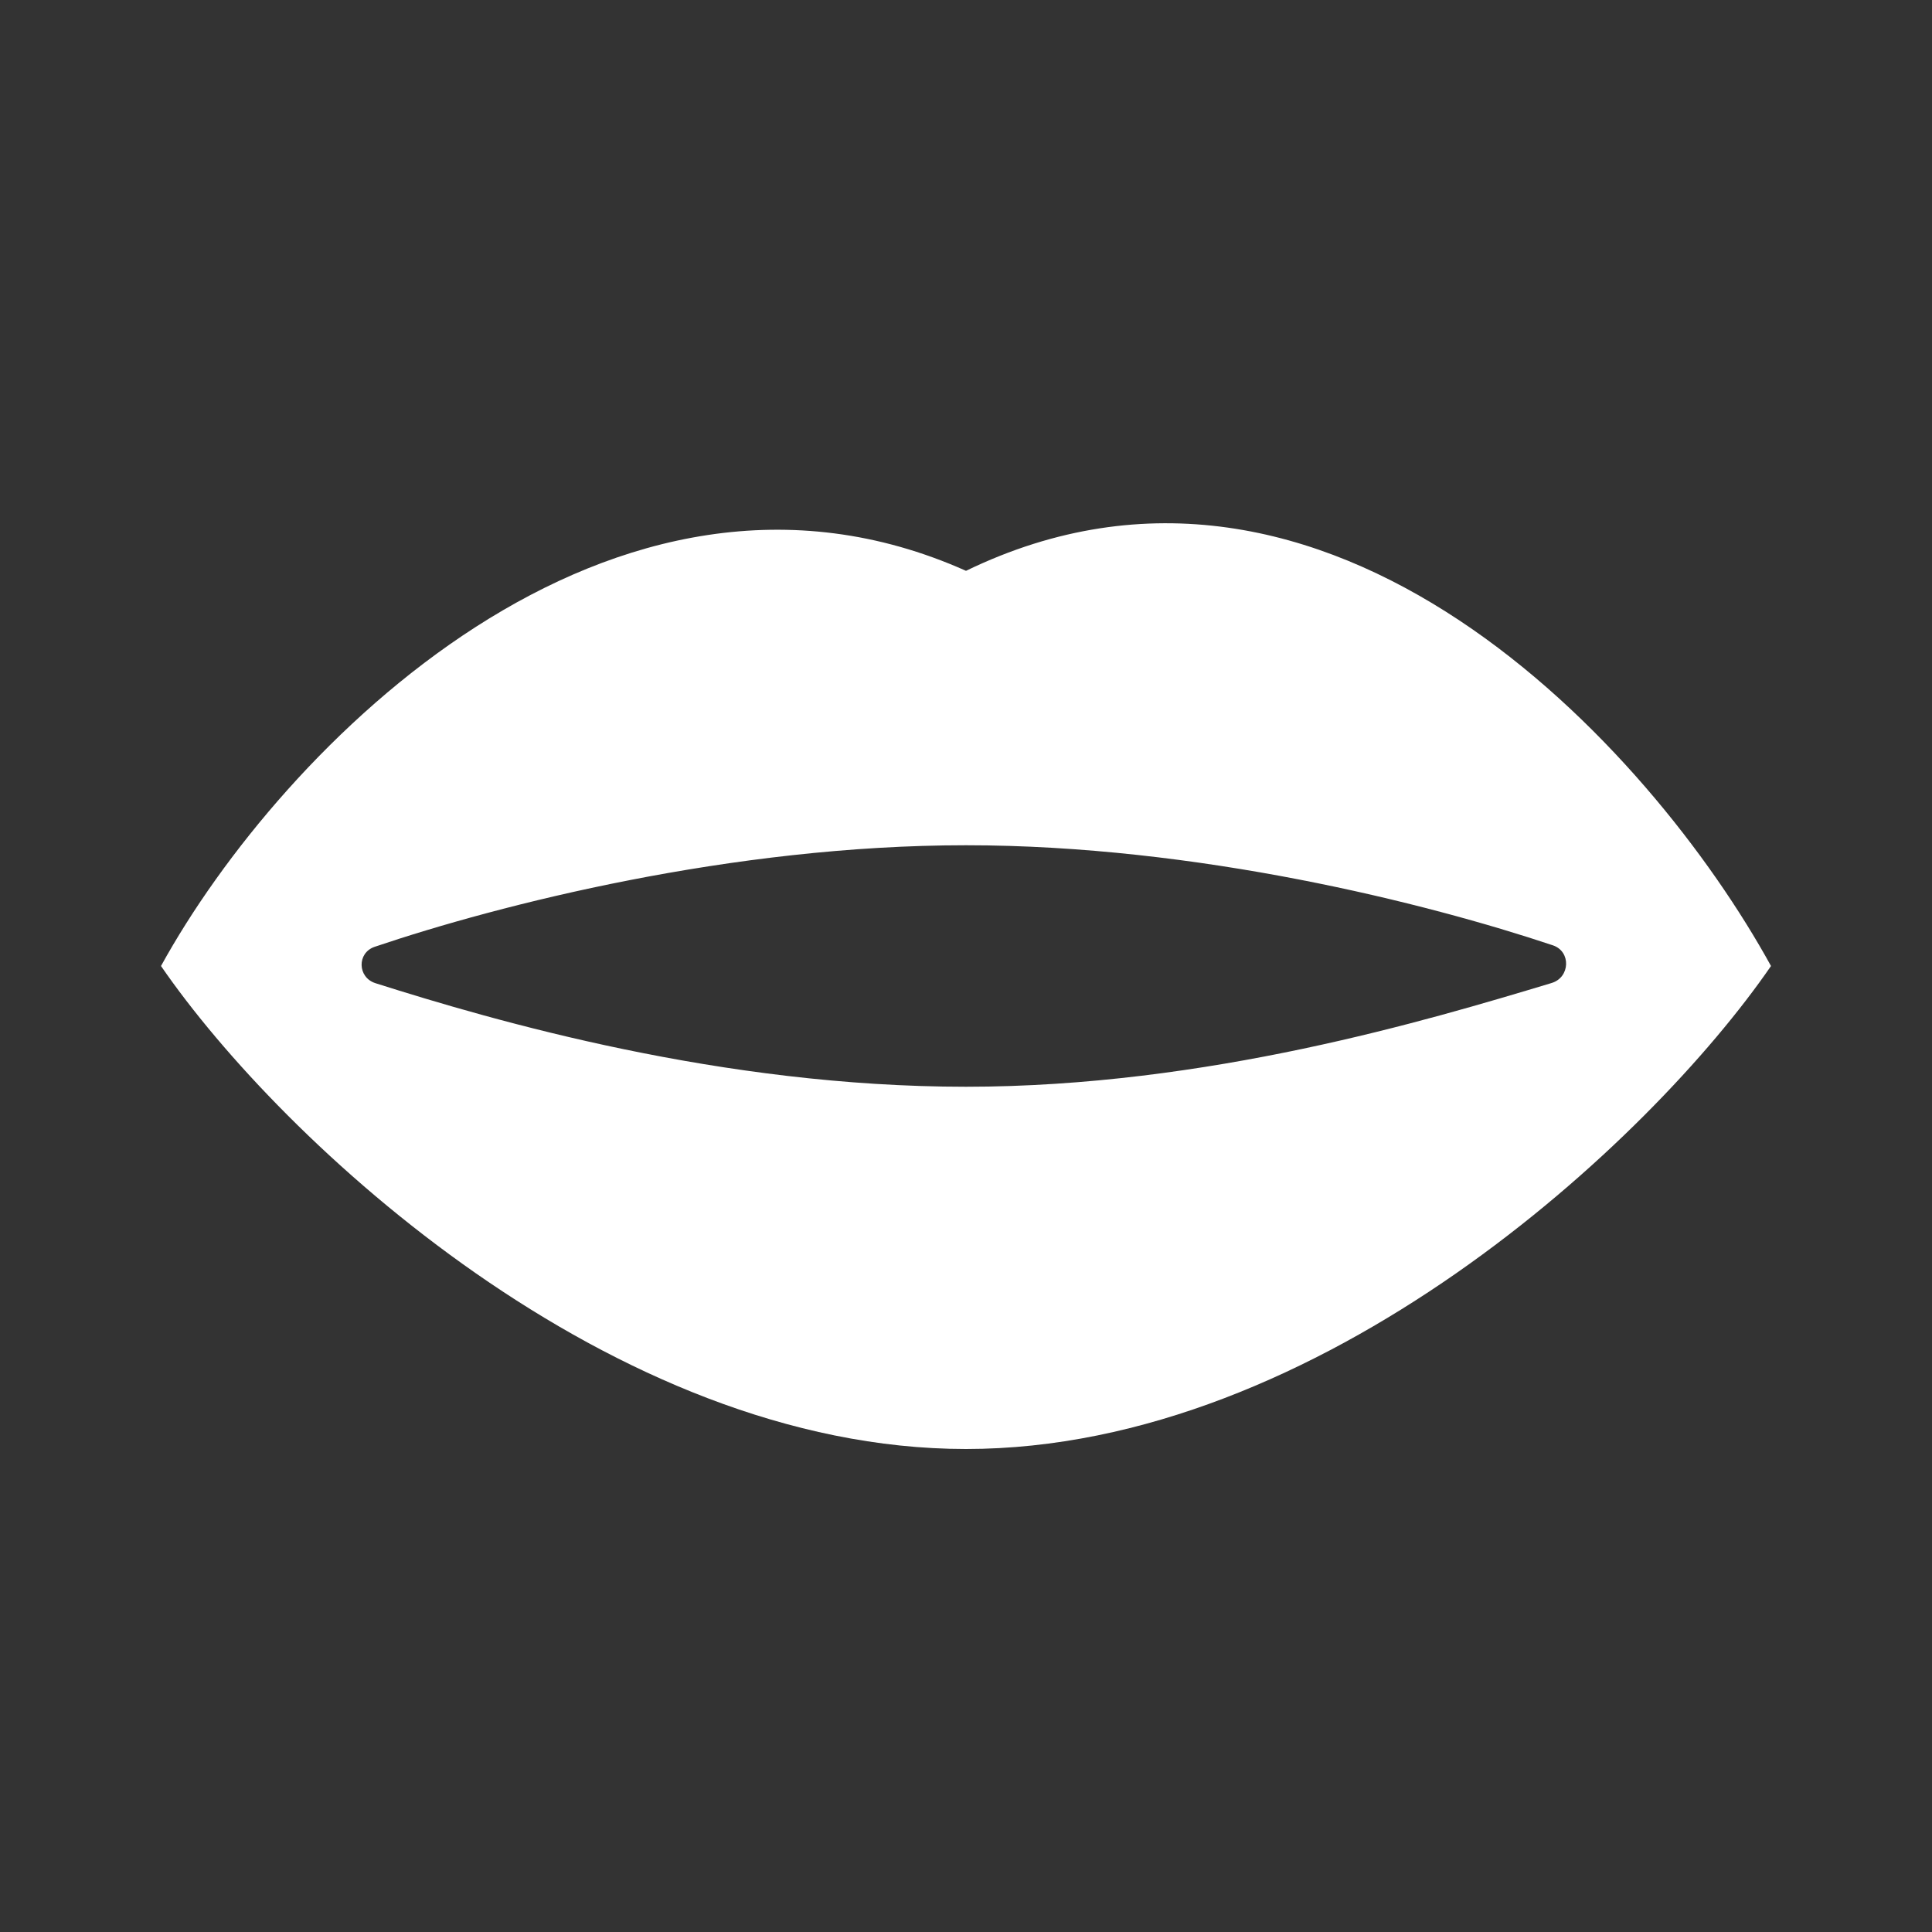 <svg width="48" height="48" viewBox="0 0 48 48" fill="none" xmlns="http://www.w3.org/2000/svg">
<path fill-rule="evenodd" clip-rule="evenodd" d="M48 0H0V48H48V0ZM24 14.182C15.2 10.255 7 18.545 4 24C7 28.364 15.2 36 24 36C32.8 36 41 28.364 44 24C41 18.545 33 9.818 24 14.182ZM24 21C18.184 21 12.415 22.473 9.309 23.523C8.865 23.673 8.88 24.285 9.328 24.427C12.317 25.375 17.921 27 24 27C29.98 27 35.5 25.34 38.525 24.43L38.55 24.422C39.011 24.284 39.037 23.638 38.58 23.486C35.449 22.439 29.747 21 24 21Z" fill="#333333"/>
</svg>
